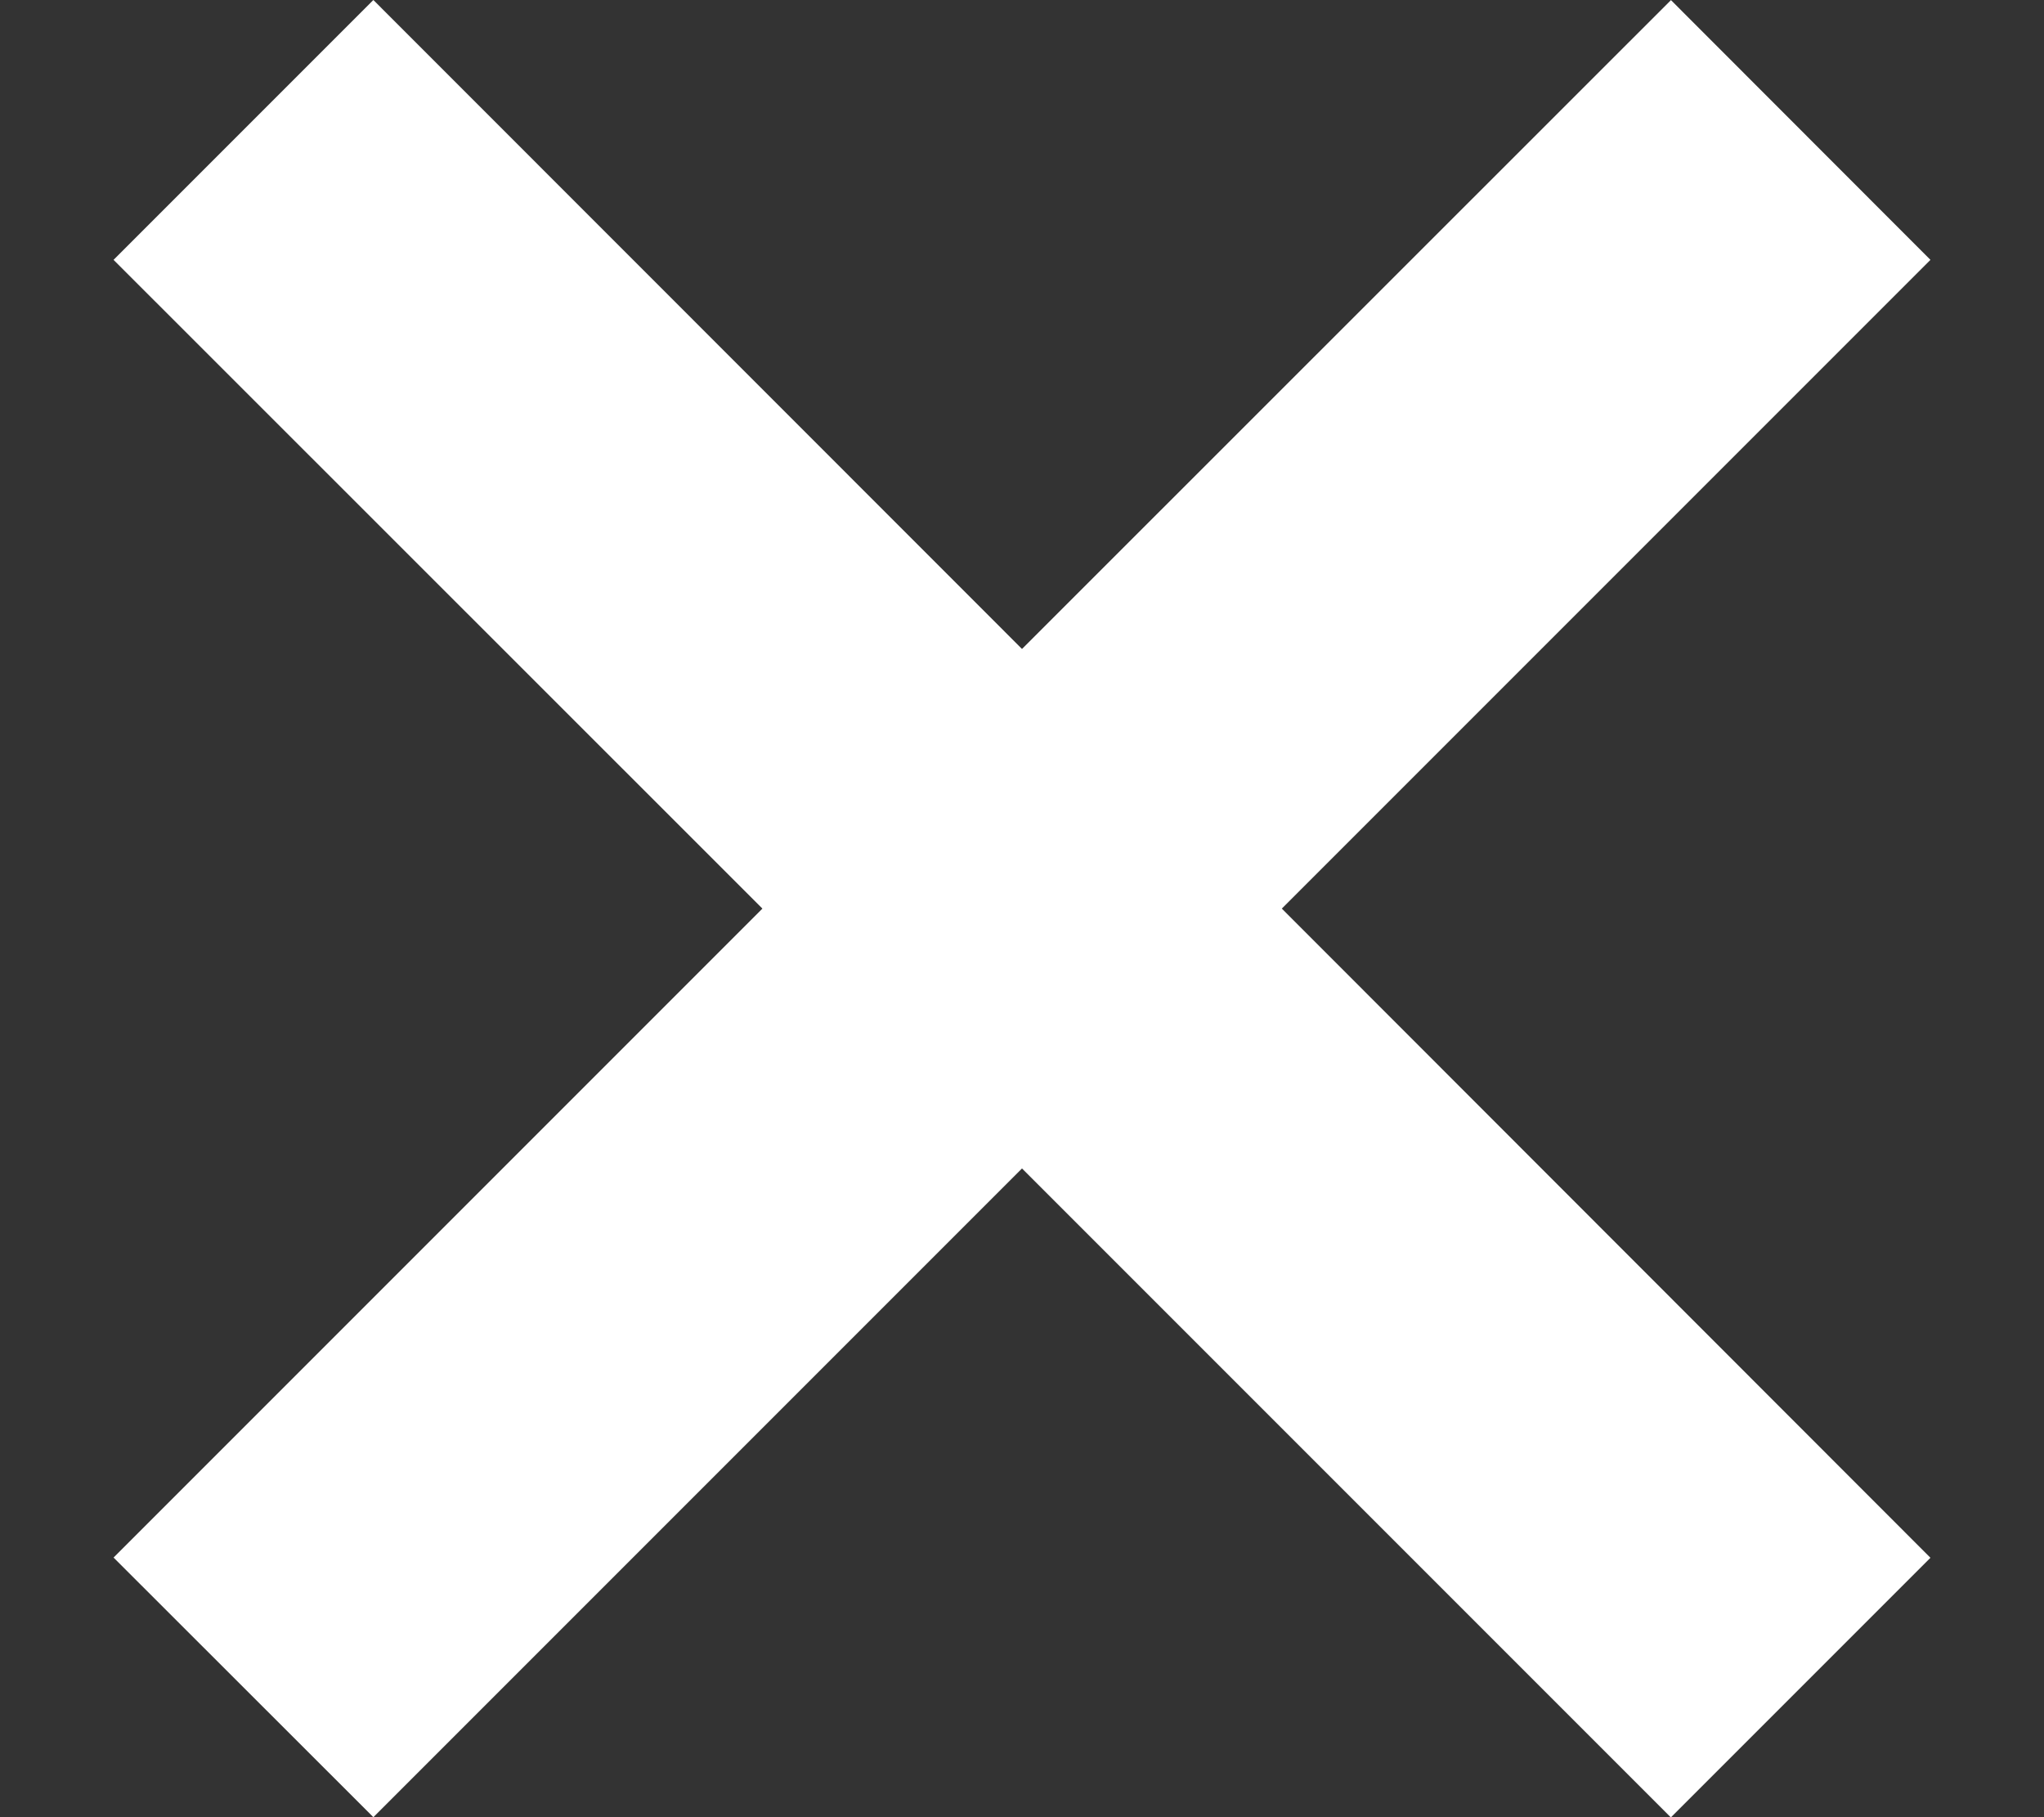 <svg xmlns="http://www.w3.org/2000/svg" xmlns:xlink="http://www.w3.org/1999/xlink" width="18" height="16" viewBox="0 0 18 16"><rect x="0" y="0" width="18" height="16" fill="#333333" stroke="none"/><defs><clipPath id="a"><rect width="18" height="16" transform="translate(680 401)" fill="#fff" stroke="#707070" stroke-width="1"/></clipPath></defs><g transform="translate(-680 -401)" clip-path="url(#a)"><g transform="translate(679.588 399.588)"><path d="M9.412,11.531,3.7,17.245,1.578,15.126,7.292,9.412,1.578,3.7,3.7,1.578,9.412,7.292l5.714-5.714L17.245,3.7,11.531,9.412l5.714,5.714-2.119,2.119Z" fill="#fff"/><path d="M3.7,1.744,9.245,7.292l.167.167.166-.166,5.548-5.548L17.079,3.7,11.531,9.245l-.166.166.166.166,5.548,5.548-1.953,1.953L9.578,11.531l-.166-.166-.166.166L3.7,17.079,1.744,15.126,7.292,9.578l.166-.166-.166-.166L1.744,3.7,3.7,1.744m11.429-.333L9.412,7.126,3.7,1.412,1.412,3.7,7.126,9.412,1.412,15.126,3.7,17.412,9.412,11.7l5.714,5.714,2.286-2.286L11.7,9.412,17.412,3.7,15.126,1.412Z" fill="#fff"/></g></g></svg>
